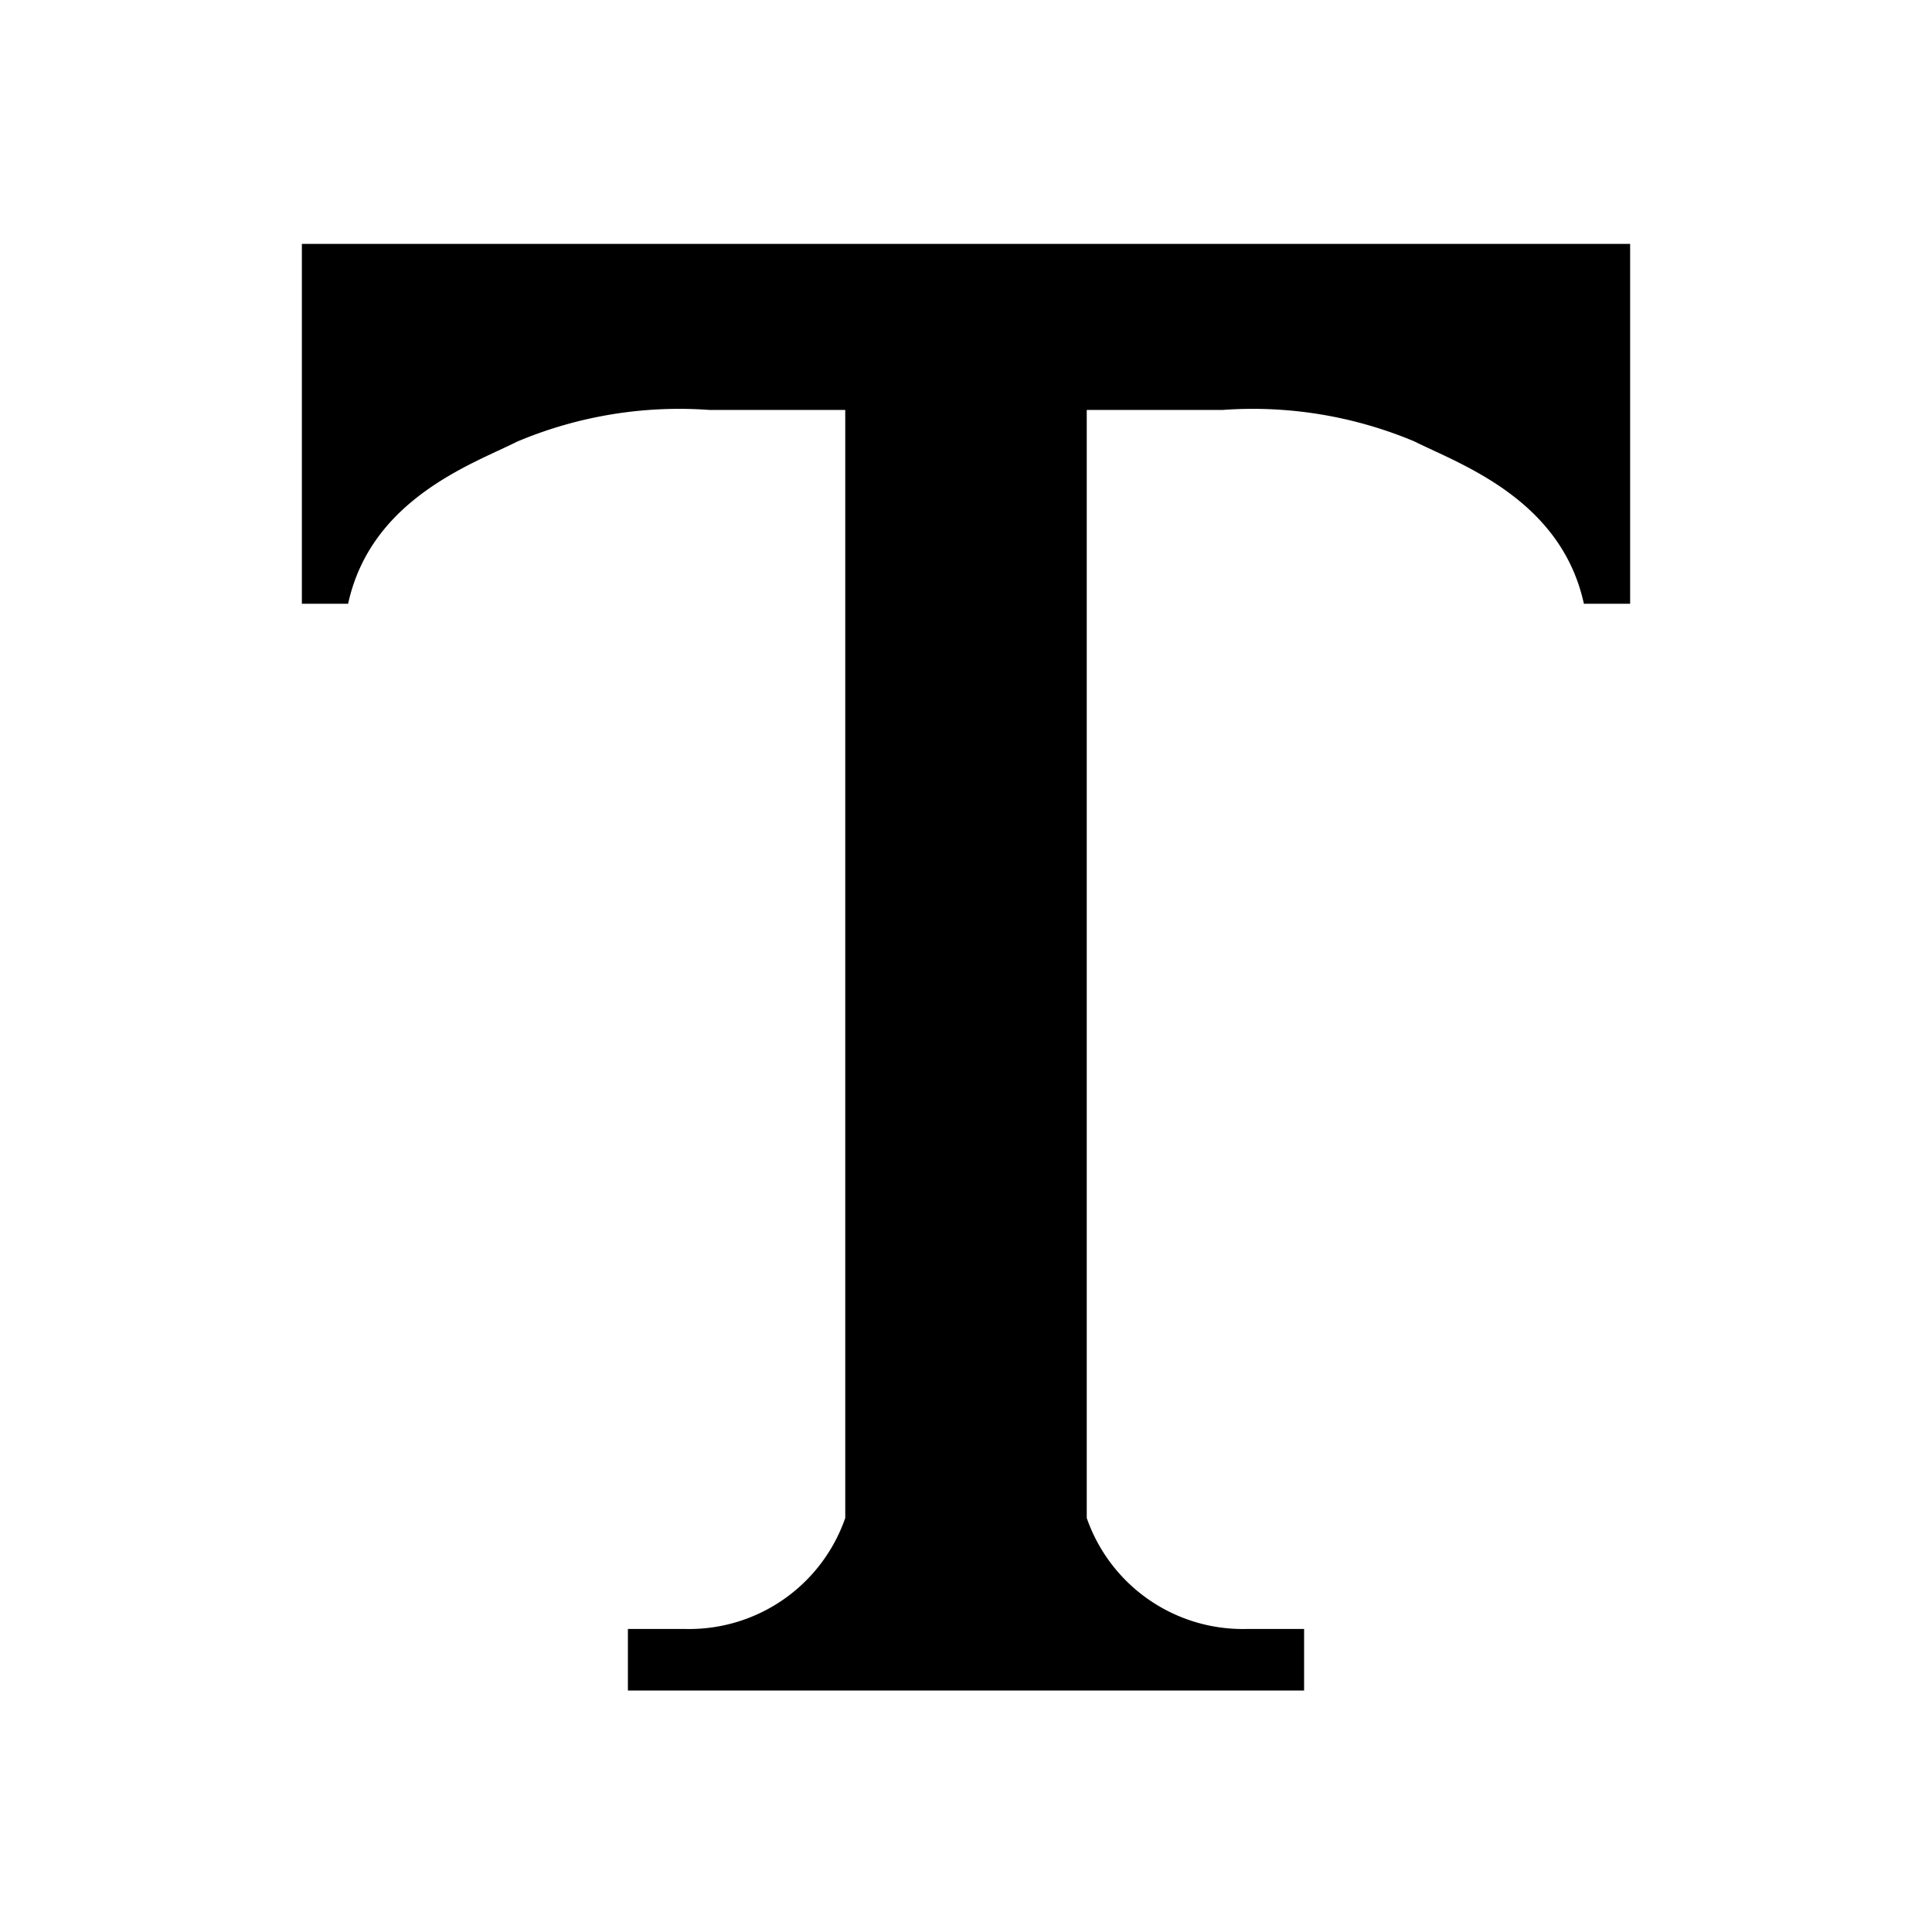 <svg id="icons" xmlns="http://www.w3.org/2000/svg" viewBox="0 0 32 32"><path d="M27 4.04V10h-.766c-.379-1.74-2.068-2.317-2.803-2.687a6.916 6.916 0 0 0-3.182-.523H18v18.353a2.737 2.737 0 0 0 2.643 1.838h.957V28H10.4v-1.019h.957A2.737 2.737 0 0 0 14 25.143V6.79h-2.249a6.916 6.916 0 0 0-3.182.523c-.735.37-2.424.946-2.803 2.687H5V4.04h22z"/></svg>